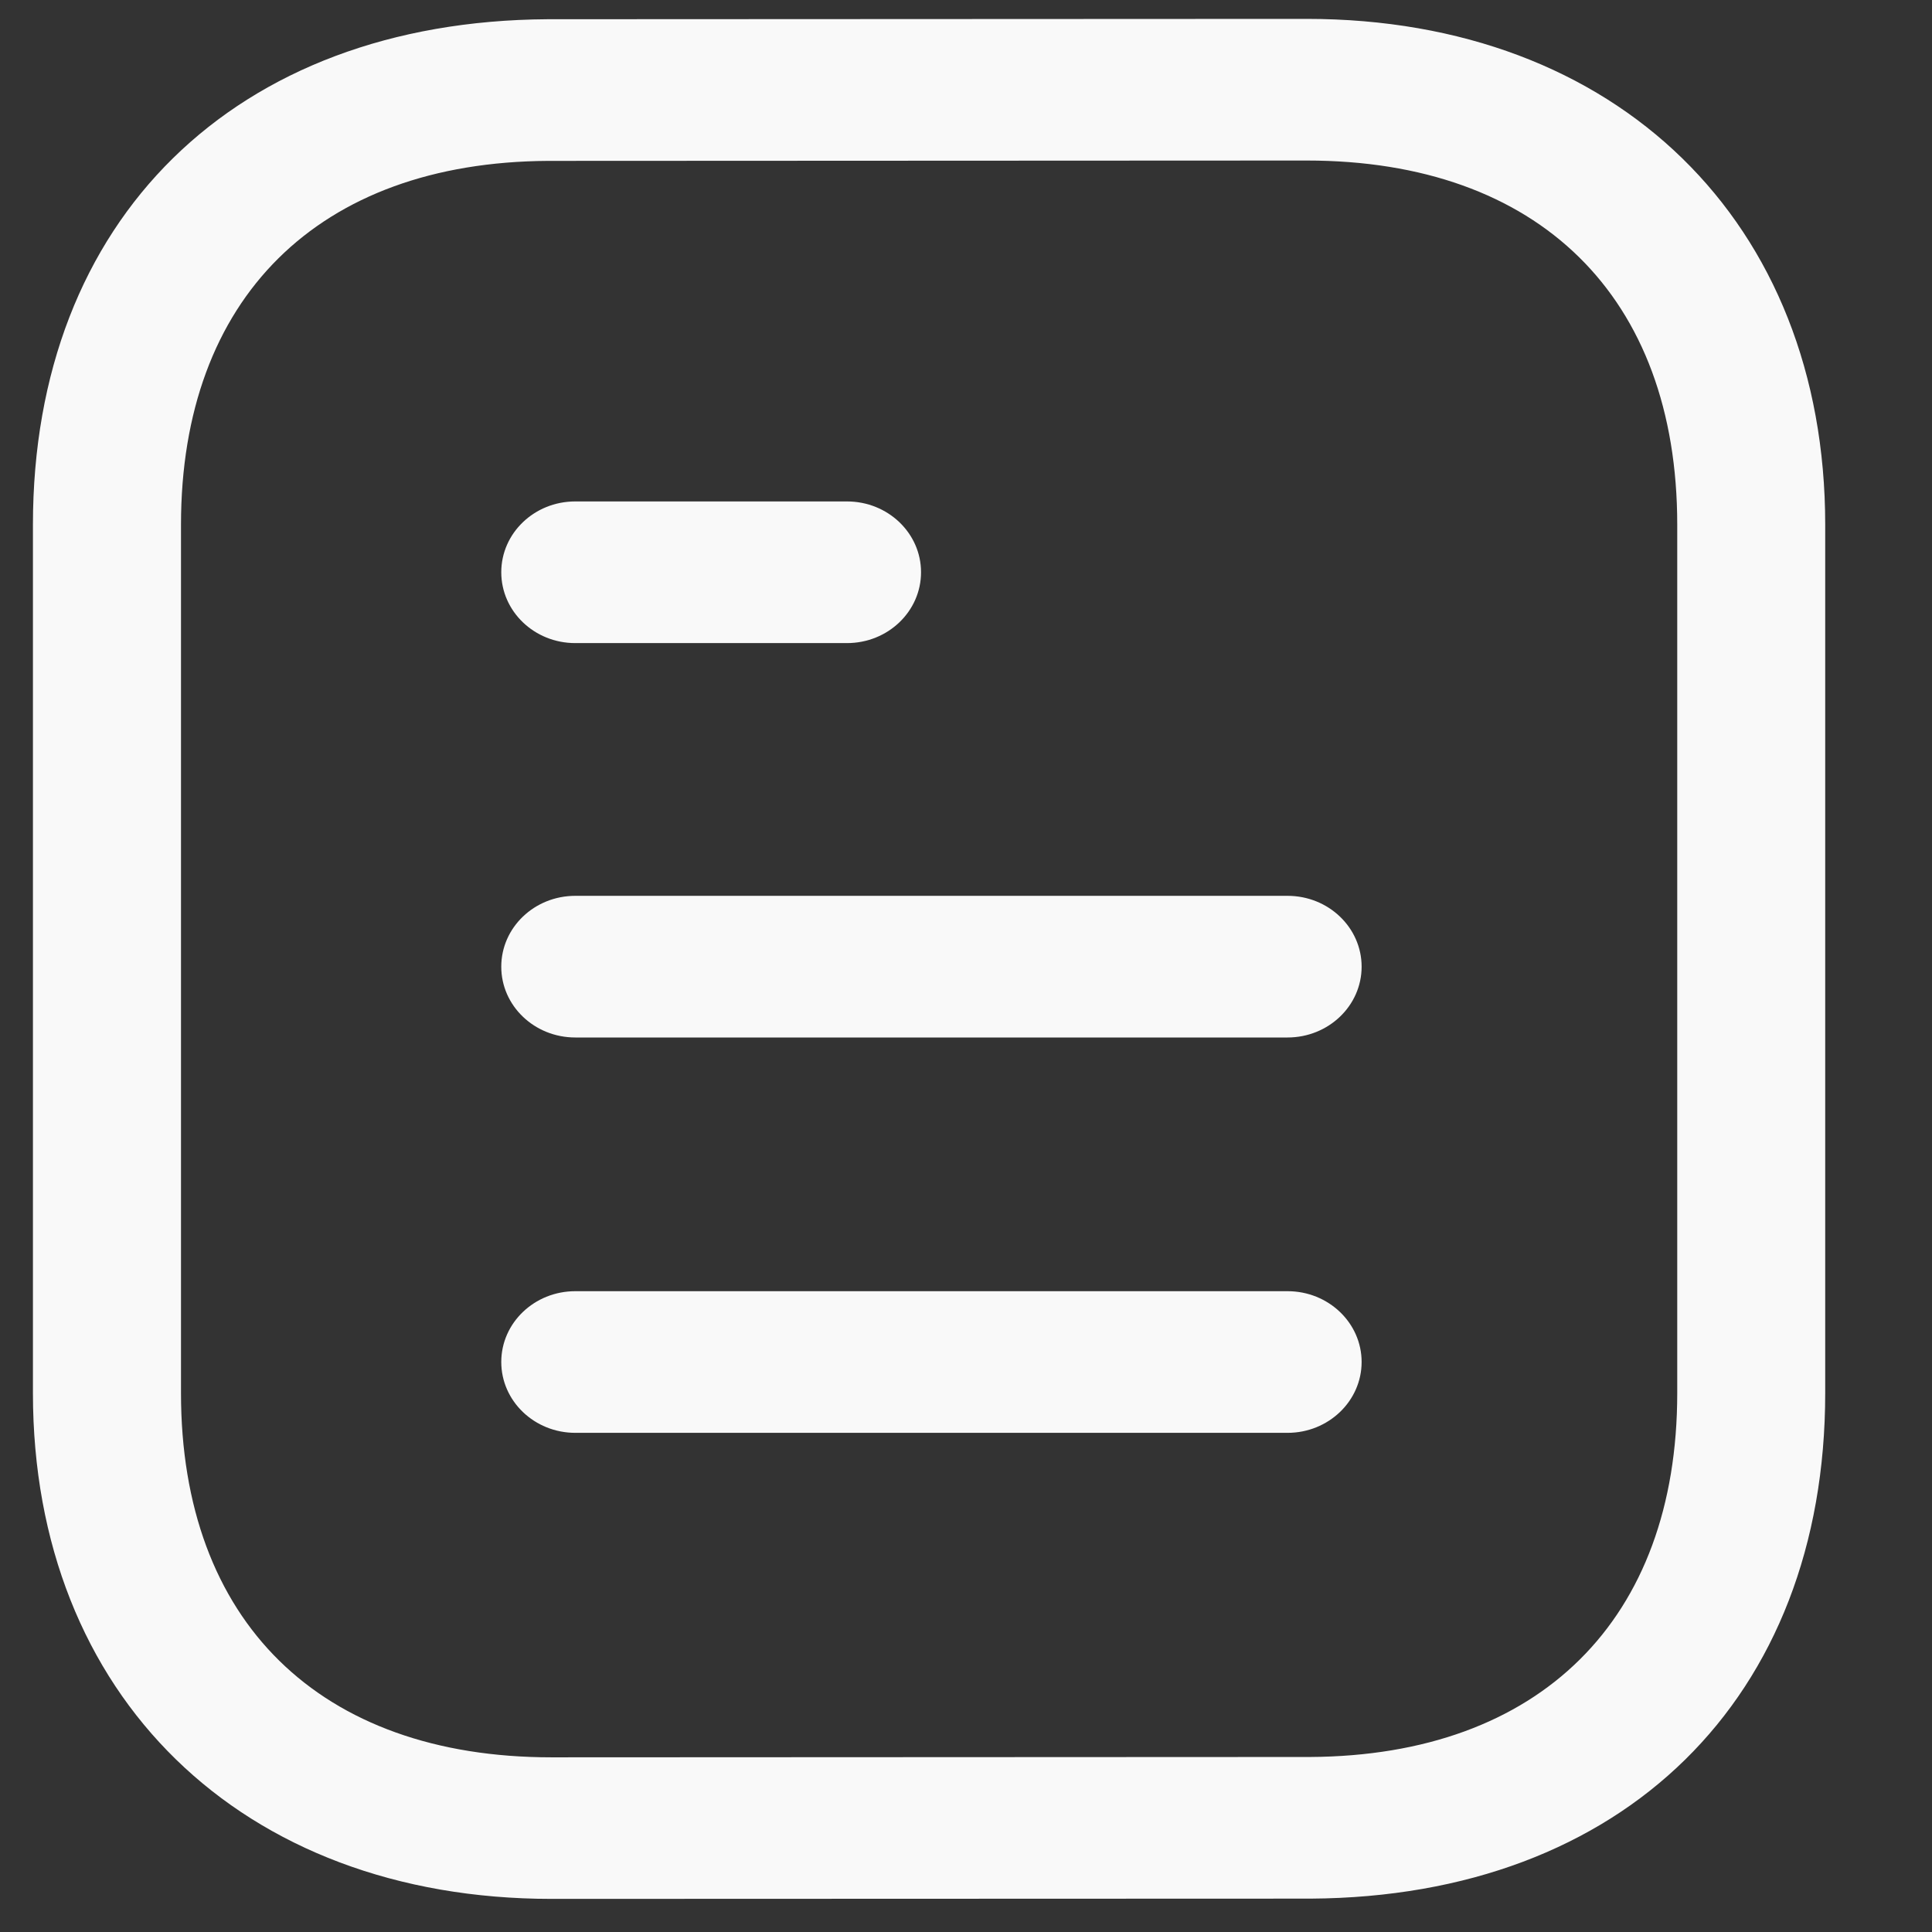 <svg width="22" height="22" viewBox="0 0 22 22" fill="none" xmlns="http://www.w3.org/2000/svg">
<rect x="0" y="0" width="22" height="22" fill="#333333" stroke="none"/>
<g clip-path="url(#clip0_110_51)">
<path fill-rule="evenodd" clip-rule="evenodd" d="M14.879 0.215C18.412 0.215 20.784 2.53 20.784 5.975V15.863C20.784 19.338 18.485 21.599 14.925 21.62L6.282 21.623C2.749 21.623 0.375 19.308 0.375 15.863V5.975C0.375 2.499 2.675 0.24 6.235 0.219L14.878 0.215H14.879ZM14.879 1.828L6.24 1.832C3.625 1.847 2.061 3.396 2.061 5.975V15.863C2.061 18.46 3.639 20.011 6.281 20.011L14.92 20.007C17.535 19.992 19.099 18.442 19.099 15.863V5.975C19.099 3.378 17.522 1.828 14.879 1.828ZM14.662 14.703C15.127 14.703 15.505 15.064 15.505 15.509C15.505 15.954 15.127 16.316 14.662 16.316H6.551C6.085 16.316 5.708 15.954 5.708 15.509C5.708 15.064 6.085 14.703 6.551 14.703H14.662ZM14.662 10.201C15.127 10.201 15.505 10.562 15.505 11.008C15.505 11.453 15.127 11.814 14.662 11.814H6.551C6.085 11.814 5.708 11.453 5.708 11.008C5.708 10.562 6.085 10.201 6.551 10.201H14.662ZM9.645 5.71C10.111 5.71 10.488 6.071 10.488 6.516C10.488 6.962 10.111 7.323 9.645 7.323H6.55C6.085 7.323 5.708 6.962 5.708 6.516C5.708 6.071 6.085 5.71 6.55 5.71H9.645Z" fill="#F9F9F9"/>
</g>
<defs>
<clipPath id="clip0_110_51">
<rect width="20.898" height="21.935" fill="white" transform="translate(0.375)"/>
</clipPath>
</defs>
</svg>
